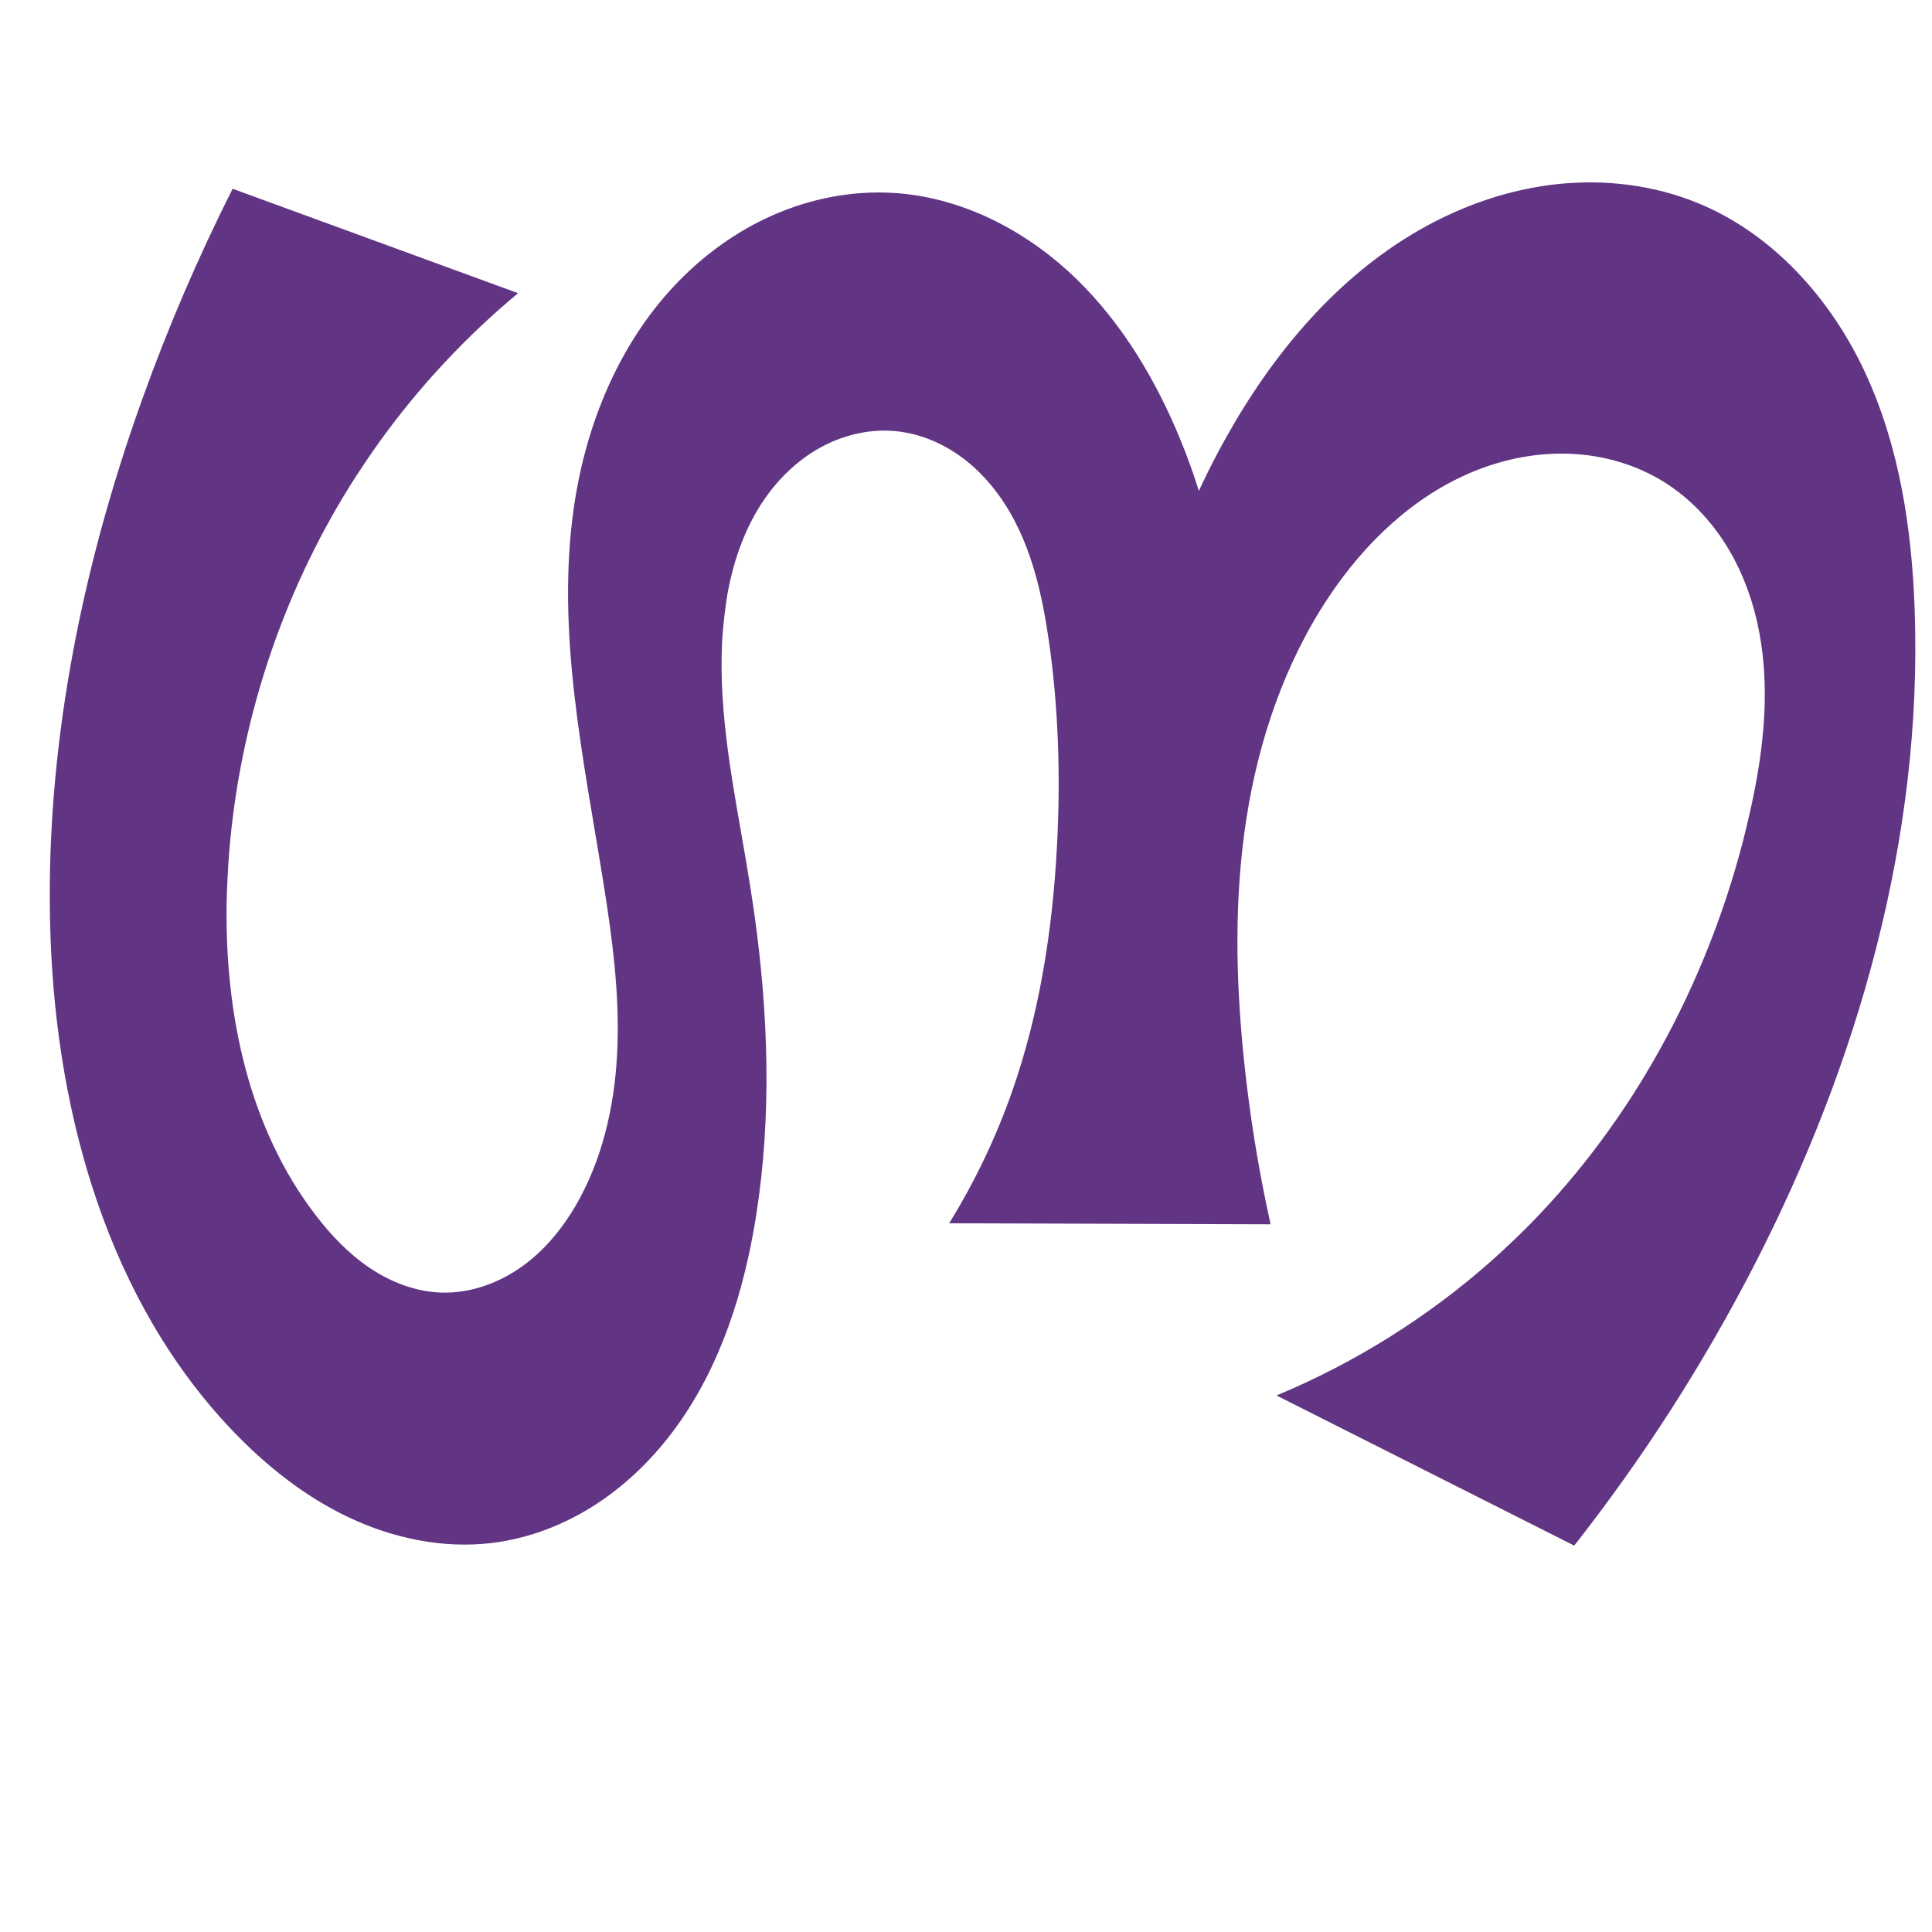 <?xml version="1.0" encoding="UTF-8" standalone="no"?>
<svg
   xml:space="preserve"
   width="1000"
   height="1000"
   version="1.1"
   style="clip-rule:evenodd;fill-rule:evenodd;image-rendering:optimizeQuality;shape-rendering:geometricPrecision;text-rendering:geometricPrecision"
   viewBox="0 0 1000 1000"
   id="svg10"
   sodipodi:docname="ഗ്ന.svg"
   inkscape:version="1.1.2 (0a00cf5339, 2022-02-04)"
   xmlns:inkscape="http://www.inkscape.org/namespaces/inkscape"
   xmlns:sodipodi="http://sodipodi.sourceforge.net/DTD/sodipodi-0.dtd"
   xmlns="http://www.w3.org/2000/svg"
   xmlns:svg="http://www.w3.org/2000/svg"
   xmlns:rdf="http://www.w3.org/1999/02/22-rdf-syntax-ns#"
   xmlns:cc="http://creativecommons.org/ns#"
   xmlns:dc="http://purl.org/dc/elements/1.1/"><sodipodi:namedview
   pagecolor="#ffffff"
   bordercolor="#666666"
   borderopacity="1"
   objecttolerance="10"
   gridtolerance="10"
   guidetolerance="10"
   inkscape:pageopacity="0"
   inkscape:pageshadow="2"
   inkscape:window-width="1920"
   inkscape:window-height="1009"
   id="namedview12"
   showgrid="false"
   inkscape:zoom="1.356"
   inkscape:cx="400.81121"
   inkscape:cy="282.44838"
   inkscape:window-x="0"
   inkscape:window-y="0"
   inkscape:window-maximized="1"
   inkscape:current-layer="svg10"
   showguides="true"
   inkscape:guide-bbox="true"
   inkscape:document-rotation="0"
   inkscape:snap-to-guides="true"
   inkscape:pagecheckerboard="0"><sodipodi:guide
     position="0,1000"
     orientation="0,1"
     id="guide16"
     inkscape:label=""
     inkscape:locked="true"
     inkscape:color="rgb(0,0,255)" /><sodipodi:guide
     position="1763.312,2036.169"
     orientation="1000,0"
     id="guide18" /><sodipodi:guide
     position="0,200"
     orientation="0,1"
     id="guide20"
     inkscape:label="base"
     inkscape:locked="true"
     inkscape:color="rgb(0,0,255)" /><inkscape:grid
     type="xygrid"
     id="grid24"
     originx="-473.376"
     originy="-489.692" /><sodipodi:guide
     position="0,0"
     orientation="0,1"
     id="guide34"
     inkscape:label="bottom"
     inkscape:locked="true"
     inkscape:color="rgb(0,0,255)" /><sodipodi:guide
     position="225.051,1693.319"
     orientation="0,1"
     id="guide44"
     inkscape:label=""
     inkscape:locked="false"
     inkscape:color="rgb(0,0,255)" /><sodipodi:guide
     position="0,900"
     orientation="0,1"
     id="guide46"
     inkscape:label=""
     inkscape:locked="true"
     inkscape:color="rgb(0,0,255)" /><sodipodi:guide
     position="1000,1209.265"
     orientation="-1,0"
     id="guide841"
     inkscape:label="width"
     inkscape:locked="false"
     inkscape:color="rgb(0,0,255)" /><sodipodi:guide
     position="0,1000"
     orientation="0,1000"
     id="guide860" /><sodipodi:guide
     position="1000,1000"
     orientation="1000,0"
     id="guide862" /><sodipodi:guide
     position="1000,0"
     orientation="0,-1000"
     id="guide864" /><sodipodi:guide
     position="0,0"
     orientation="-1000,0"
     id="guide866" /></sodipodi:namedview>
 <defs
   id="defs4"><inkscape:path-effect
   effect="fillet_chamfer"
   id="path-effect2624"
   is_visible="true"
   lpeversion="1"
   satellites_param="F,0,0,1,0,0,0,1 @ F,0,0,1,0,0,0,1 @ F,0,0,1,0,0,0,1 @ F,0,1,1,0,13.658,0,1 @ F,0,1,1,0,13.658,0,1 @ F,0,0,1,0,0,0,1 @ F,0,0,1,0,0,0,1 @ F,0,0,1,0,0,0,1 @ F,0,0,1,0,0,0,1 @ F,0,0,1,0,0,0,1 @ F,0,0,1,0,0,0,1 @ F,0,0,1,0,0,0,1 @ F,0,0,1,0,0,0,1 @ F,0,0,1,0,0,0,1 @ F,0,0,1,0,0,0,1 @ F,0,1,1,0,13.658,0,1 @ F,0,1,1,0,13.658,0,1 @ F,0,0,1,0,0,0,1 @ F,0,0,1,0,0,0,1 @ F,0,0,1,0,0,0,1 @ F,0,0,1,0,0,0,1 @ F,0,0,1,0,0,0,1 @ F,0,0,1,0,0,0,1 @ F,0,0,1,0,0,0,1 @ F,0,0,1,0,0,0,1 @ F,0,0,1,0,0,0,1 @ F,0,0,1,0,0,0,1 @ F,0,0,1,0,0,0,1 @ F,0,0,1,0,0,0,1 @ F,0,0,1,0,0,0,1 @ F,0,0,1,0,0,0,1 @ F,0,0,1,0,0,0,1 @ F,0,0,1,0,0,0,1 @ F,0,0,1,0,0,0,1 @ F,0,0,1,0,0,0,1 @ F,0,0,1,0,0,0,1 @ F,0,0,1,0,0,0,1 @ F,0,0,1,0,0,0,1 @ F,0,0,1,0,0,0,1 @ F,0,0,1,0,0,0,1 @ F,0,0,1,0,0,0,1 @ F,0,0,1,0,13.658,0,1 @ F,0,1,1,0,13.658,0,1 @ F,0,0,1,0,0,0,1 @ F,0,0,1,0,0,0,1 @ F,0,0,1,0,0,0,1 @ F,0,0,1,0,0,0,1 @ F,0,0,1,0,0,0,1 @ F,0,0,1,0,0,0,1 @ F,0,0,1,0,0,0,1 @ F,0,0,1,0,0,0,1 @ F,0,0,1,0,0,0,1 @ F,0,0,1,0,0,0,1 @ F,0,0,1,0,0,0,1 @ F,0,0,1,0,0,0,1 @ F,0,0,1,0,0,0,1 @ F,0,0,1,0,0,0,1 @ F,0,0,1,0,0,0,1"
   unit="px"
   method="auto"
   mode="F"
   radius="0"
   chamfer_steps="1"
   flexible="false"
   use_knot_distance="true"
   apply_no_radius="true"
   apply_with_radius="true"
   only_selected="false"
   hide_knots="false" /><inkscape:path-effect
   effect="fillet_chamfer"
   id="path-effect863"
   is_visible="true"
   lpeversion="1"
   satellites_param="F,0,0,1,0,0,0,1 @ F,0,0,1,0,0,0,1 @ F,0,0,1,0,0,0,1 @ F,0,0,1,0,0,0,1 @ F,0,0,1,0,0,0,1 @ F,0,1,1,0,20.262,0,1 @ F,0,1,1,0,20.262,0,1 @ F,0,0,1,0,0,0,1 @ F,0,1,1,0,20.262,0,1 @ F,0,1,1,0,20.262,0,1 @ F,0,0,1,0,0,0,1 @ F,0,0,1,0,0,0,1 @ F,0,0,1,0,0,0,1 @ F,0,0,1,0,0,0,1 @ F,0,0,1,0,0,0,1 @ F,0,0,1,0,0,0,1 @ F,0,0,1,0,0,0,1 @ F,0,0,1,0,0,0,1 @ F,0,0,1,0,0,0,1 @ F,0,0,1,0,0,0,1 @ F,0,0,1,0,0,0,1 @ F,0,0,1,0,0,0,1 @ F,0,0,1,0,0,0,1 @ F,0,0,1,0,0,0,1 @ F,0,0,1,0,0,0,1 @ F,0,0,1,0,0,0,1 @ F,0,0,1,0,0,0,1 @ F,0,0,1,0,0,0,1 @ F,0,0,1,0,0,0,1 @ F,0,0,1,0,0,0,1 @ F,0,1,1,0,20.262,0,1 @ F,0,1,1,0,20.262,0,1 @ F,0,0,1,0,0,0,1 @ F,0,0,1,0,0,0,1 @ F,0,0,1,0,0,0,1 @ F,0,0,1,0,0,0,1 @ F,0,0,1,0,0,0,1 @ F,0,0,1,0,0,0,1 @ F,0,0,1,0,0,0,1 @ F,0,0,1,0,0,0,1 @ F,0,0,1,0,0,0,1 @ F,0,0,1,0,0,0,1 @ F,0,1,1,0,20.262,0,1 @ F,0,1,1,0,20.262,0,1 @ F,0,0,1,0,0,0,1 @ F,0,0,1,0,0,0,1 @ F,0,0,1,0,0,0,1 @ F,0,0,1,0,0,0,1"
   unit="px"
   method="auto"
   mode="F"
   radius="0"
   chamfer_steps="1"
   flexible="false"
   use_knot_distance="true"
   apply_no_radius="true"
   apply_with_radius="true"
   only_selected="true"
   hide_knots="false" /><inkscape:path-effect
   effect="fillet_chamfer"
   id="path-effect861"
   is_visible="true"
   lpeversion="1"
   satellites_param="F,0,0,1,0,0,0,1 @ F,0,0,1,0,0,0,1 @ F,0,0,1,0,0,0,1 @ F,0,0,1,0,0,0,1 @ F,0,0,1,0,0,0,1 @ F,0,0,1,0,20.211,0,1 @ F,0,0,1,0,31.089,0,1 @ F,0,0,1,0,0,0,1 @ F,0,0,1,0,19.848,0,1 @ F,0,0,1,0,21.625,0,1 @ F,0,0,1,0,0,0,1 @ F,0,0,1,0,0,0,1 @ F,0,0,1,0,0,0,1 @ F,0,0,1,0,0,0,1 @ F,0,0,1,0,0,0,1 @ F,0,0,1,0,0,0,1 @ F,0,0,1,0,0,0,1 @ F,0,0,1,0,0,0,1 @ F,0,0,1,0,0,0,1 @ F,0,0,1,0,0,0,1 @ F,0,0,1,0,0,0,1 @ F,0,0,1,0,0,0,1 @ F,0,0,1,0,0,0,1 @ F,0,0,1,0,0,0,1 @ F,0,0,1,0,0,0,1 @ F,0,0,1,0,0,0,1 @ F,0,0,1,0,37.822,0,1 @ F,0,0,1,0,27.8,0,1 @ F,0,0,1,0,0,0,1 @ F,0,0,1,0,0,0,1 @ F,0,0,1,0,0,0,1 @ F,0,0,1,0,0,0,1 @ F,0,0,1,0,0,0,1 @ F,0,0,1,0,0,0,1 @ F,0,0,1,0,0,0,1 @ F,0,0,1,0,0,0,1 @ F,0,0,1,0,0,0,1 @ F,0,0,1,0,0,0,1 @ F,0,0,1,0,29.644,0,1 @ F,0,0,1,0,20.455,0,1 @ F,0,0,1,0,0,0,1 @ F,0,0,1,0,0,0,1 @ F,0,0,1,0,0,0,1 @ F,0,0,1,0,0,0,1"
   unit="px"
   method="auto"
   mode="F"
   radius="0"
   chamfer_steps="1"
   flexible="false"
   use_knot_distance="true"
   apply_no_radius="true"
   apply_with_radius="true"
   only_selected="true"
   hide_knots="false" /><inkscape:path-effect
   effect="spiro"
   id="path-effect873"
   is_visible="true"
   lpeversion="1" /><inkscape:path-effect
   effect="spiro"
   id="path-effect859"
   is_visible="true"
   lpeversion="1" /><inkscape:path-effect
   effect="spiro"
   id="path-effect862"
   is_visible="true"
   lpeversion="1" /><inkscape:path-effect
   effect="spiro"
   id="path-effect1521"
   is_visible="true"
   lpeversion="1" /><inkscape:path-effect
   effect="spiro"
   id="path-effect858"
   is_visible="true"
   lpeversion="1" /><inkscape:path-effect
   effect="spiro"
   id="path-effect854"
   is_visible="true"
   lpeversion="1" />
  <style
   type="text/css"
   id="style2">
   
    .fil0 {fill:#EF7F1A;fill-rule:nonzero}
   
  </style>
 <inkscape:path-effect
   effect="spiro"
   id="path-effect1214"
   is_visible="true"
   lpeversion="1" /><inkscape:path-effect
   effect="spiro"
   id="path-effect1195"
   is_visible="true"
   lpeversion="1" /><inkscape:path-effect
   effect="spiro"
   id="path-effect992"
   is_visible="true"
   lpeversion="1" /><inkscape:path-effect
   effect="spiro"
   id="path-effect287"
   is_visible="true"
   lpeversion="1" /><inkscape:path-effect
   effect="spiro"
   id="path-effect1032"
   is_visible="true"
   lpeversion="1" /><inkscape:path-effect
   effect="spiro"
   id="path-effect1218"
   is_visible="true"
   lpeversion="1" /><inkscape:path-effect
   effect="spiro"
   id="path-effect309"
   is_visible="true"
   lpeversion="1" /><inkscape:path-effect
   effect="spiro"
   id="path-effect1176"
   is_visible="true"
   lpeversion="1" /><inkscape:path-effect
   effect="spiro"
   id="path-effect1026"
   is_visible="true"
   lpeversion="1" /><inkscape:path-effect
   effect="spiro"
   id="path-effect1030"
   is_visible="true"
   lpeversion="1" /><style
   type="text/css"
   id="style2-3">
   
    .fil0 {fill:#EF7F1A;fill-rule:nonzero}
   
  </style><inkscape:path-effect
   effect="fillet_chamfer"
   id="path-effect5324"
   is_visible="true"
   lpeversion="1"
   satellites_param="F,0,1,1,0,14.708,0,1 @ F,0,1,1,0,14.708,0,1 @ F,0,0,1,0,0,0,1 @ F,0,0,1,0,0,0,1 @ F,0,0,1,0,0,0,1 @ F,0,0,1,0,0,0,1 @ F,0,0,1,0,0,0,1 @ F,0,0,1,0,0,0,1 @ F,0,0,1,0,0,0,1 @ F,0,0,1,0,0,0,1 @ F,0,0,1,0,0,0,1 @ F,0,0,1,0,0,0,1 @ F,0,0,1,0,0,0,1 @ F,0,0,1,0,0,0,1 @ F,0,0,1,0,0,0,1 @ F,0,0,1,0,0,0,1 @ F,0,0,1,0,0,0,1 @ F,0,0,1,0,0,0,1 @ F,0,1,1,0,14.708,0,1 @ F,0,0,1,0,14.708,0,1 @ F,0,0,1,0,0,0,1 @ F,0,0,1,0,0,0,1 @ F,0,0,1,0,0,0,1 @ F,0,0,1,0,0,0,1 @ F,0,0,1,0,0,0,1 @ F,0,0,1,0,0,0,1 @ F,0,0,1,0,0,0,1 @ F,0,0,1,0,0,0,1 @ F,0,0,1,0,0,0,1 @ F,0,0,1,0,0,0,1 @ F,0,0,1,0,0,0,1 @ F,0,0,1,0,0,0,1 @ F,0,0,1,0,0,0,1 @ F,0,0,1,0,0,0,1 @ F,0,0,1,0,0,0,1 @ F,0,0,1,0,0,0,1 @ F,0,0,1,0,0,0,1"
   unit="px"
   method="auto"
   mode="F"
   radius="0"
   chamfer_steps="1"
   flexible="false"
   use_knot_distance="true"
   apply_no_radius="true"
   apply_with_radius="true"
   only_selected="false"
   hide_knots="false" /></defs>
 
<path
   style="clip-rule:evenodd;display:inline;fill:#613583;fill-rule:nonzero;stroke:none;stroke-width:2.095px;stroke-linecap:butt;stroke-linejoin:miter;stroke-opacity:1;image-rendering:optimizeQuality;shape-rendering:geometricPrecision;text-rendering:geometricPrecision"
   d="m 463.107,223.121 c -11.958,-1.054 -24.134,1.481 -34.944,6.701 -10.81,5.221 -20.268,13.071 -27.857,22.372 -12.31,15.086 -19.556,33.654 -23.329,52.855 -1.454,7.4 -2.835,19.571 -3.212,27.103 -1.892,37.766 5.887,75.541 12.329,113.13 1.274,7.435 3.208,19.511 4.259,26.981 7.365,52.3 9.228,105.593 0.899,157.697 -6.145,38.439 -18.16,76.665 -40.941,108.23 -11.391,15.782 -25.417,29.752 -41.731,40.368 -16.314,10.616 -34.943,17.826 -54.272,20.116 -25.134,2.977 -50.876,-2.448 -73.756,-13.269 C 157.672,774.584 137.529,758.537 120.074,740.21 56.277,673.229 29.513,578 26.163,485.56 22.719,390.547 41.654,295.57 73.812,206.099 87.123,169.062 102.696,132.838 120.414,97.695 l 147.751,54.053 c -26.98,22.425 -51.102,48.283 -71.617,76.742 -4.411,6.119 -11.233,16.273 -15.228,22.671 -35.635,57.068 -57.193,122.822 -62.7,189.892 -0.617,7.518 -1.226,19.736 -1.328,27.278 -0.775,57.017 11.504,115.517 46.033,160.558 8.001,10.437 17.19,20.104 28.108,27.435 10.918,7.331 23.669,12.251 36.812,12.71 15.228,0.533 30.335,-4.993 42.632,-13.991 12.297,-8.998 21.916,-21.309 29.165,-34.711 13.075,-24.176 18.655,-51.872 19.571,-79.342 0.916,-27.47 -2.655,-54.887 -6.964,-82.033 -10.391,-65.459 -25.162,-131.794 -15.464,-197.359 6.197,-41.897 22.94,-82.954 51.958,-113.804 14.509,-15.425 31.97,-28.156 51.381,-36.62 19.411,-8.464 40.777,-12.606 61.914,-11.319 33.417,2.034 65.189,17.637 89.998,40.117 24.809,22.48 43.032,51.511 56.287,82.254 27.411,63.573 34.17,135.859 19.018,203.412 l -45.623,0.301 c 0.349,-69.281 18.482,-138.399 52.188,-198.928 24.278,-43.598 57.412,-83.481 100.765,-108.194 21.676,-12.357 45.727,-20.752 70.53,-23.469 24.803,-2.717 50.35,0.337 73.418,9.847 38.855,16.018 68.75,49.629 86.427,87.759 17.677,38.129 24.1,80.596 25.588,122.597 4.164,117.528 -29.111,234.4 -82.874,338.992 C 881.781,705.86 850.475,754.642 814.812,800 L 660.7,722.295 c 40.689,-16.914 78.531,-40.647 111.5,-69.879 5.644,-5.004 14.512,-13.432 19.796,-18.815 53.35,-54.349 90.693,-123.75 109.983,-197.543 1.908,-7.298 4.667,-19.216 6.117,-26.618 5.267,-26.889 7.569,-54.501 2.644,-81.359 -2.872,-15.663 -8.221,-30.943 -16.464,-44.568 -8.243,-13.625 -19.428,-25.567 -32.935,-34.002 -14.417,-9.003 -31.285,-13.868 -48.265,-14.62 -16.98,-0.753 -34.052,2.545 -49.808,8.92 -31.512,12.75 -57.153,37.423 -75.906,65.776 -22.57,34.123 -35.976,73.798 -42.237,114.227 -6.262,40.43 -5.564,81.687 -1.497,122.396 2.939,29.409 7.627,58.643 14.031,87.496 l -166.377,-0.532 c 13.248,-21.425 24.173,-44.284 32.523,-68.05 14.327,-40.777 20.99,-83.947 23.283,-127.107 1.904,-35.833 0.835,-71.88 -4.356,-107.386 -3.489,-23.865 -9.041,-47.975 -21.797,-68.444 -6.378,-10.235 -14.537,-19.44 -24.388,-26.397 -9.85,-6.957 -21.428,-11.611 -33.44,-12.67 z"
   id="path1087-1-75"
   inkscape:path-effect="#path-effect1030;#path-effect2624"
   inkscape:original-d="m 463.10679,223.12108 c -43.25483,-2.35421 -74.37838,54.37507 -88.22345,95.42183 -15.0063,44.48947 10.80018,93.3357 13.44374,140.21334 3.21359,56.9859 21.54748,117.2517 2.92406,171.20435 -23.63388,68.46812 -66.5717,151.56024 -136.94346,168.7142 C 206.89152,810.23306 153.5781,775.69663 120.07364,740.2095 57.964735,674.42522 34.493776,575.64676 26.16269,485.55969 17.460827,391.46327 47.020919,296.71969 73.81153,206.09894 84.962387,168.38054 120.41441,97.69531 120.41441,97.69531 l 147.75079,54.05273 c 0,0 -59.56041,53.80532 -79.41923,87.95121 -37.94208,65.23882 -68.64323,139.54942 -71.02232,214.98181 -1.89224,59.99628 9.92303,125.93679 45.60135,174.20884 15.12298,20.46109 39.48236,40.68234 64.91998,40.1453 28.91227,-0.61039 57.26779,-23.69815 71.7962,-48.7025 27.10658,-46.65222 12.61281,-107.41932 12.60681,-161.37482 -0.008,-65.98808 -38.64609,-135.57738 -15.46383,-197.35933 27.07834,-72.1652 88.23392,-158.73596 165.25347,-161.7429 63.52481,-2.48009 116.71958,66.09111 146.28487,122.37118 31.67039,60.2873 19.01842,203.41202 19.01842,203.41202 l -45.62321,0.30096 c 0,0 8.93641,-145.74134 52.18822,-198.92818 57.48873,-70.69402 157.93185,-149.595319 244.71262,-121.8159 75.65836,24.21902 102.12883,131.53271 112.01495,210.35538 14.4764,115.42095 -37.02246,232.08518 -82.87428,338.99248 C 885.45071,707.49035 814.8117,800 814.8117,800 L 660.70037,722.29454 c 0,0 88.55648,-43.78732 121.56113,-79.11525 57.42973,-61.47235 112.03818,-136.9737 122.97979,-220.38416 7.74997,-59.07983 8.53181,-144.97335 -43.89919,-173.28373 -53.98612,-29.15008 -133.96265,13.56898 -173.97987,60.07543 -52.31651,60.80021 -42.78161,156.41846 -43.73415,236.62304 -0.35078,29.53584 14.03136,87.49584 14.03136,87.49584 l -166.37732,-0.53229 c 0,0 24.76942,-44.13426 32.52254,-68.04952 13.28356,-40.97447 20.25686,-84.13935 23.28305,-127.10681 2.51689,-35.73615 7.55764,-73.6 -4.35592,-107.38571 -14.83022,-42.05708 -35.09568,-105.08672 -79.625,-107.5103 z"
   sodipodi:nodetypes="aaaaaaaaccaaaaaaaaaccaaaaccaaaaaccaaaa" /><g
   style="clip-rule:evenodd;fill-rule:evenodd;image-rendering:optimizeQuality;shape-rendering:geometricPrecision;text-rendering:geometricPrecision"
   id="g893"
   transform="translate(671.537,3.797)" /></svg>
